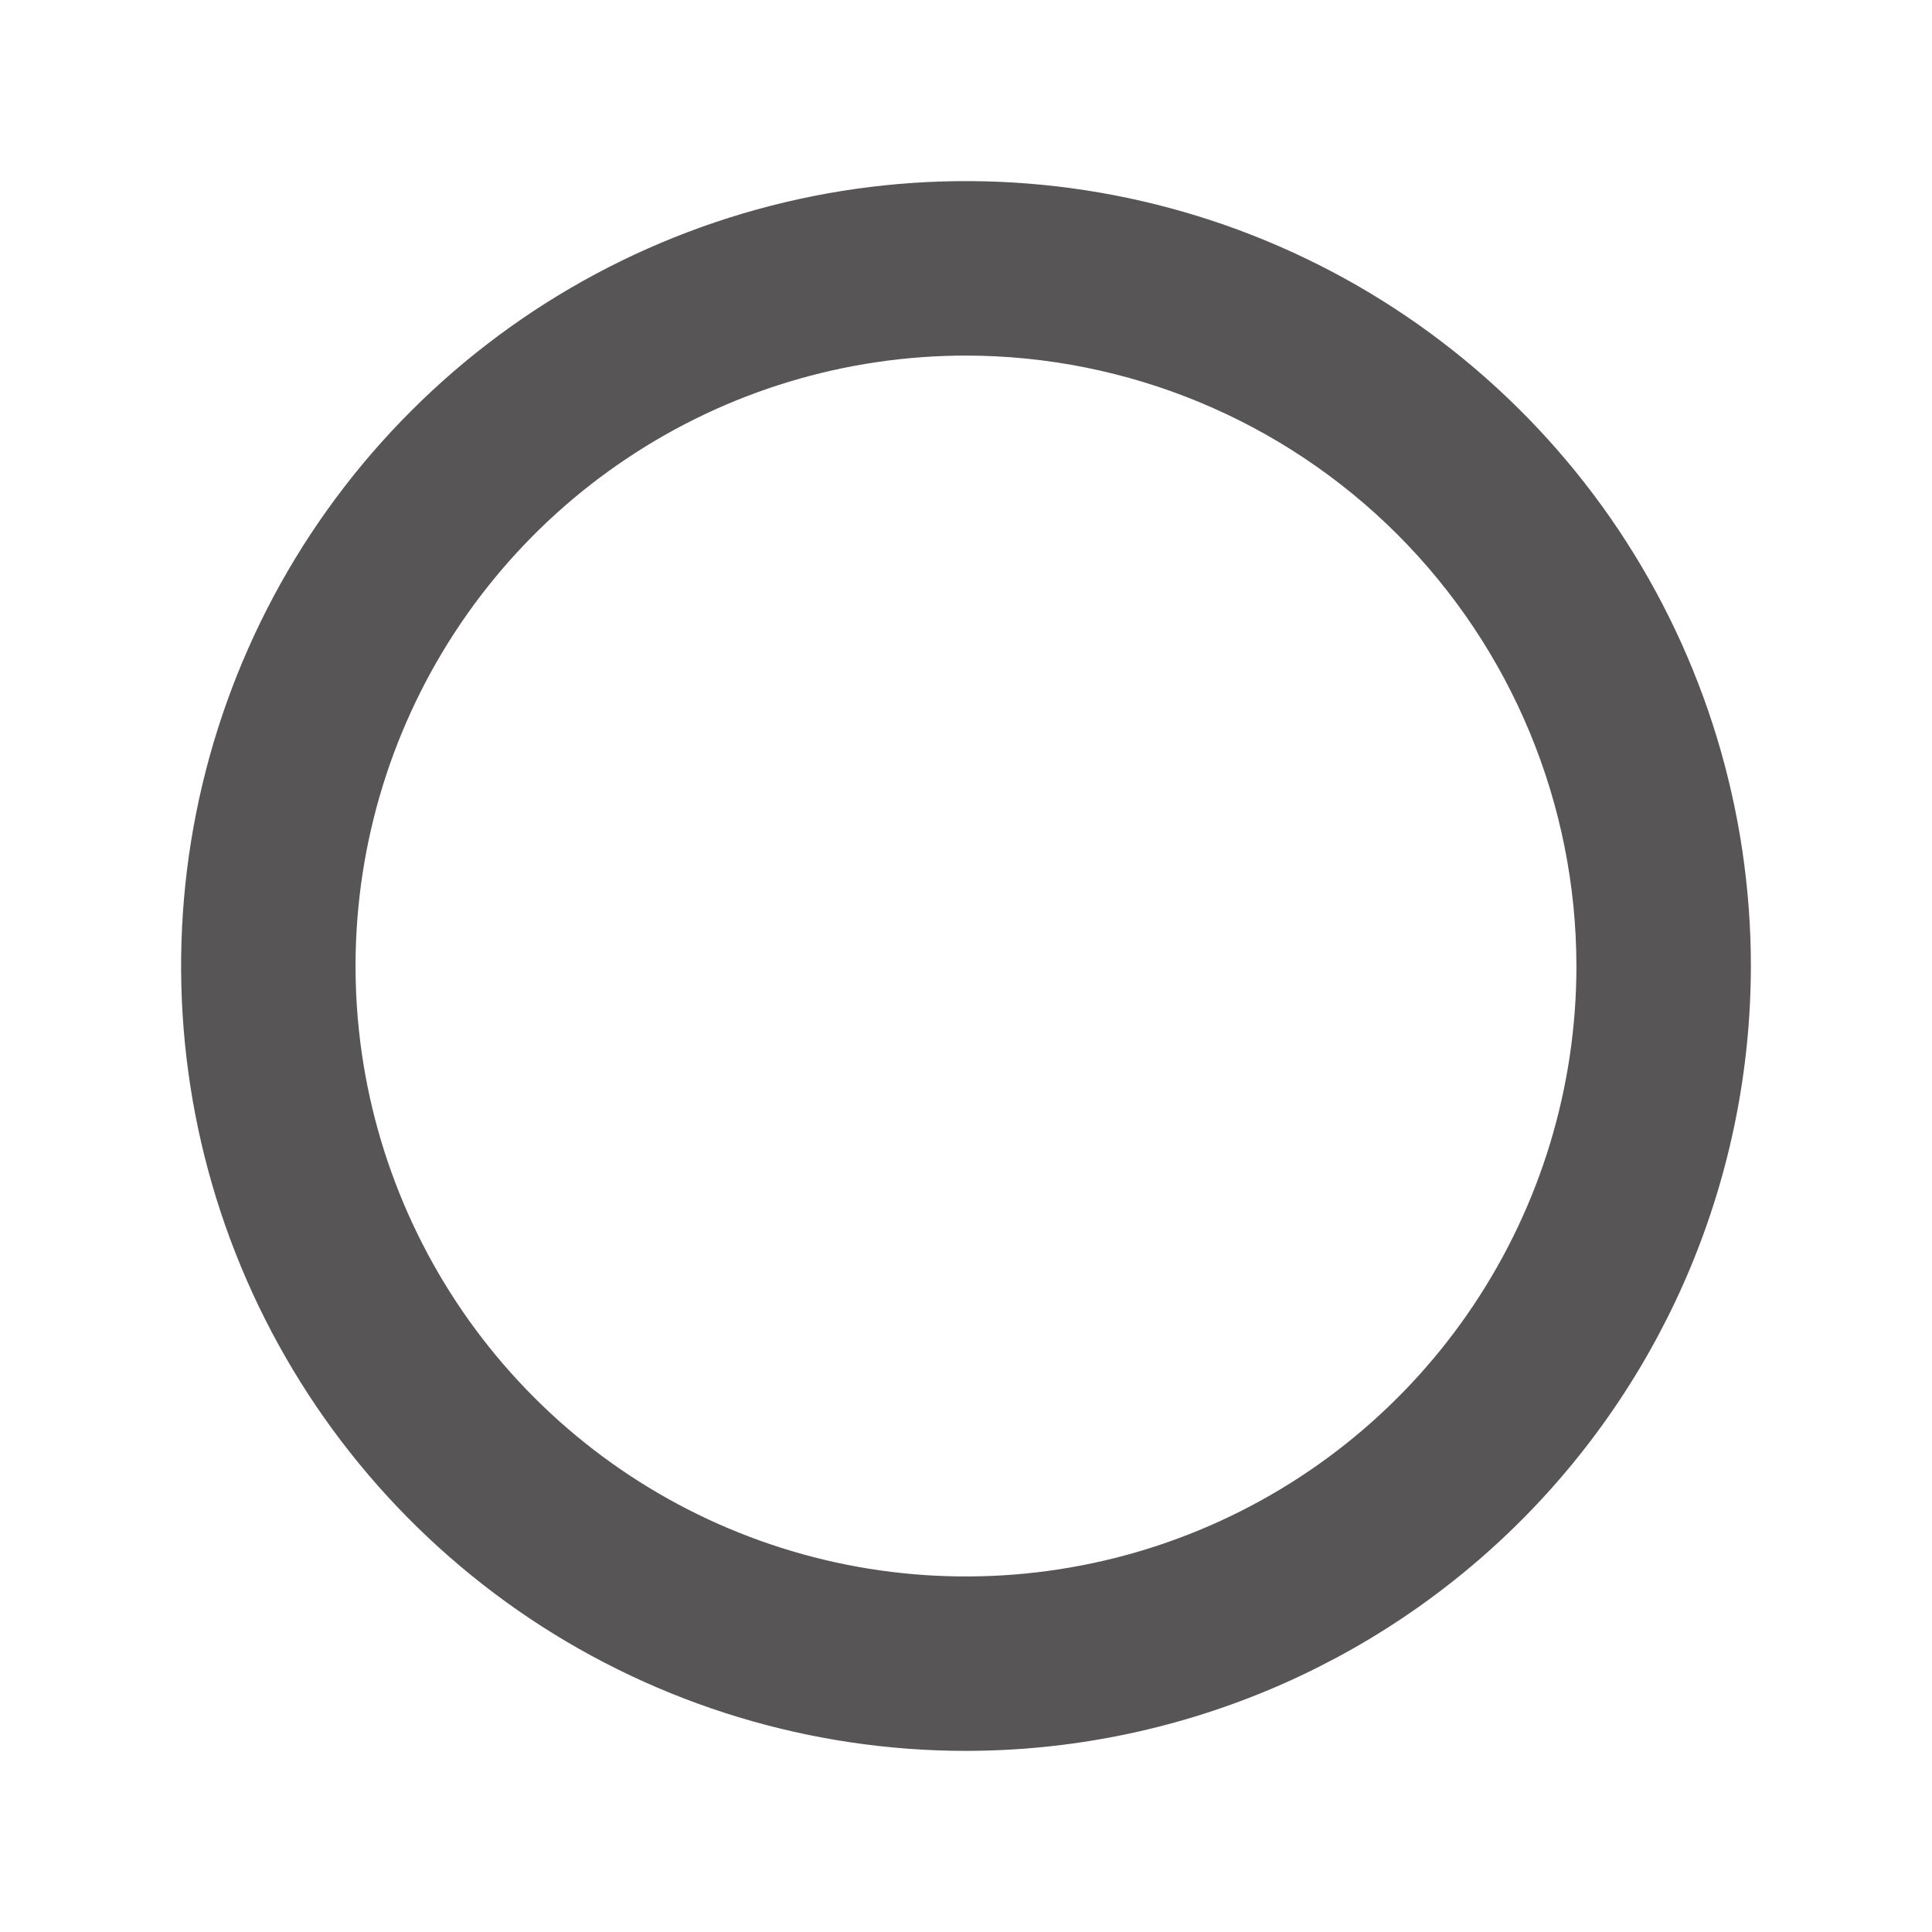 <svg width="24" height="24" viewBox="0 0 24 24" fill="none" xmlns="http://www.w3.org/2000/svg">
<path d="M12 21.75C10.072 21.75 8.187 21.178 6.583 20.107C4.98 19.035 3.73 17.513 2.992 15.731C2.254 13.95 2.061 11.989 2.437 10.098C2.814 8.207 3.742 6.469 5.106 5.106C6.469 3.742 8.207 2.814 10.098 2.437C11.989 2.061 13.95 2.254 15.731 2.992C17.513 3.73 19.035 4.98 20.107 6.583C21.178 8.187 21.75 10.072 21.75 12C21.748 14.585 20.72 17.064 18.892 18.892C17.064 20.72 14.585 21.748 12 21.75ZM12 4.417C10.5 4.417 9.034 4.861 7.787 5.695C6.54 6.528 5.568 7.712 4.994 9.098C4.42 10.484 4.27 12.008 4.562 13.479C4.855 14.95 5.577 16.302 6.638 17.362C7.698 18.423 9.05 19.145 10.521 19.438C11.992 19.73 13.516 19.58 14.902 19.006C16.288 18.432 17.472 17.46 18.305 16.213C19.139 14.966 19.583 13.5 19.583 12C19.581 9.99 18.781 8.062 17.36 6.64C15.938 5.219 14.011 4.419 12 4.417Z" fill="#575555"/>
</svg>
